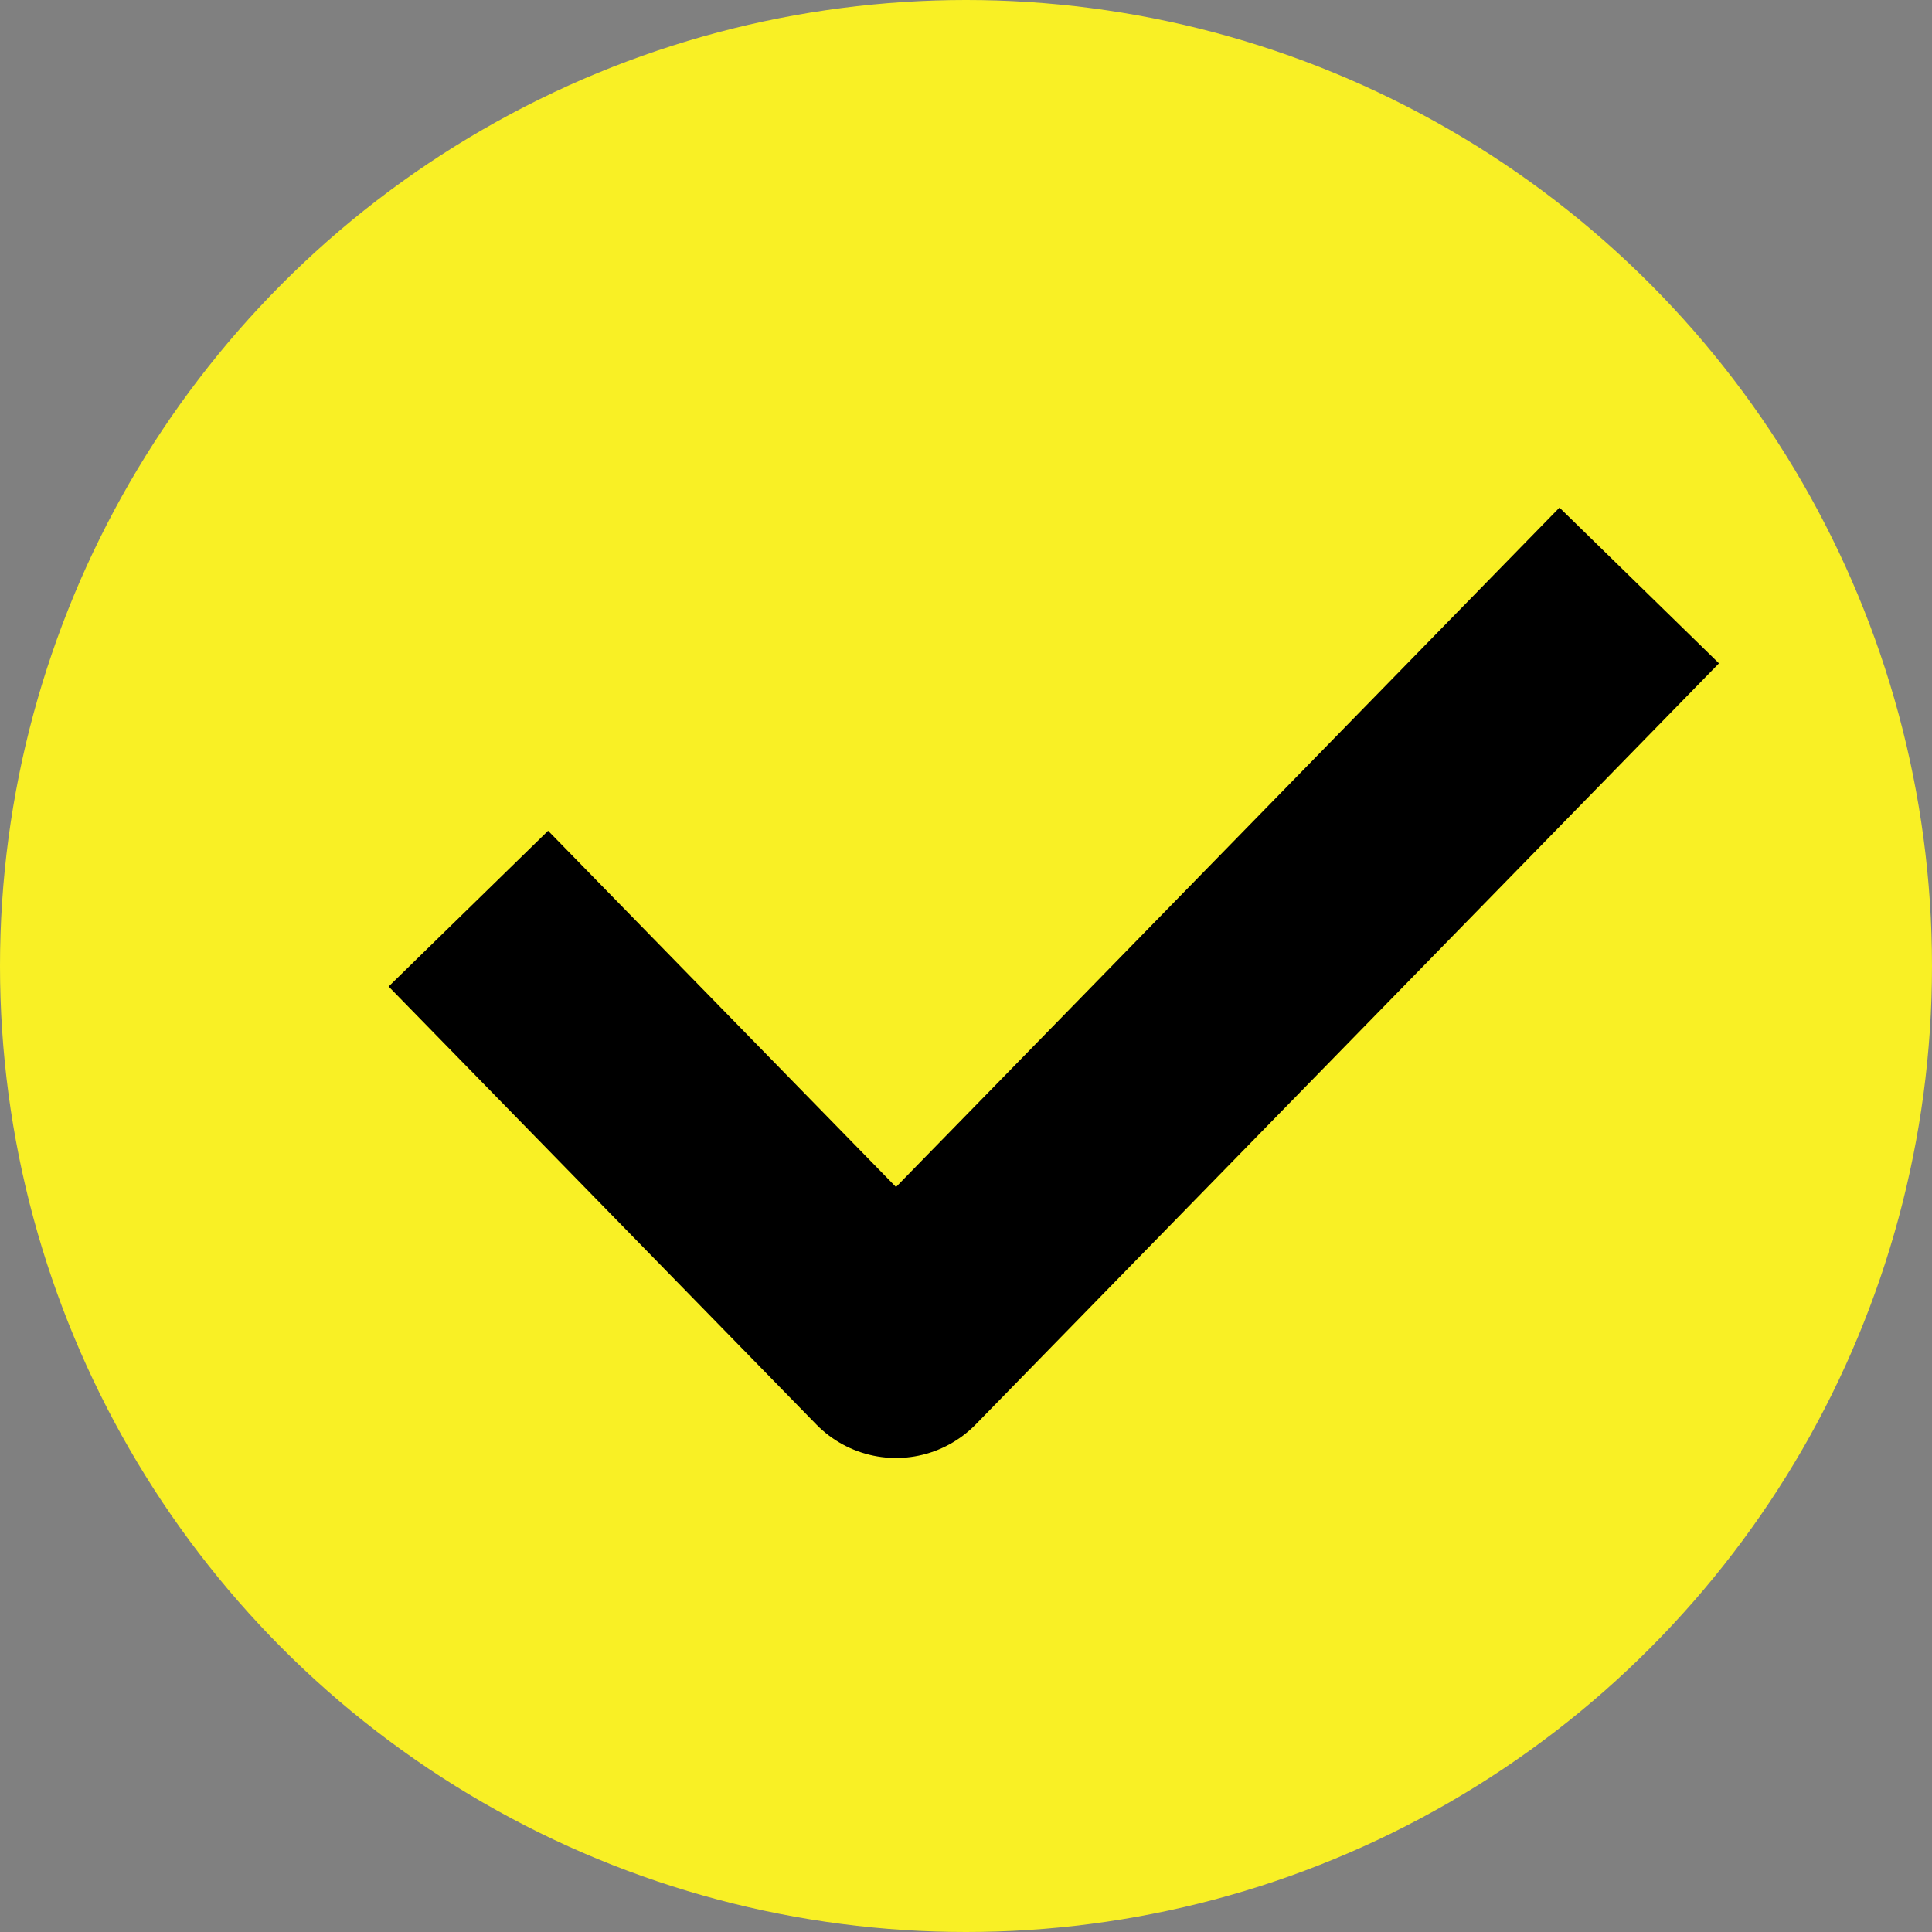 <svg width="26" height="26" viewBox="0 0 26 26" fill="none" xmlns="http://www.w3.org/2000/svg">
<rect x="0" y="0" width="26" height="26" fill="#808080" stroke="none"/>
<circle cx="13" cy="13" r="13" fill="#F9F025"/>
<path d="M6.303 12.228L12.058 18.121L22.06 7.879" stroke="black" stroke-width="3" stroke-linejoin="round"/>
</svg>
